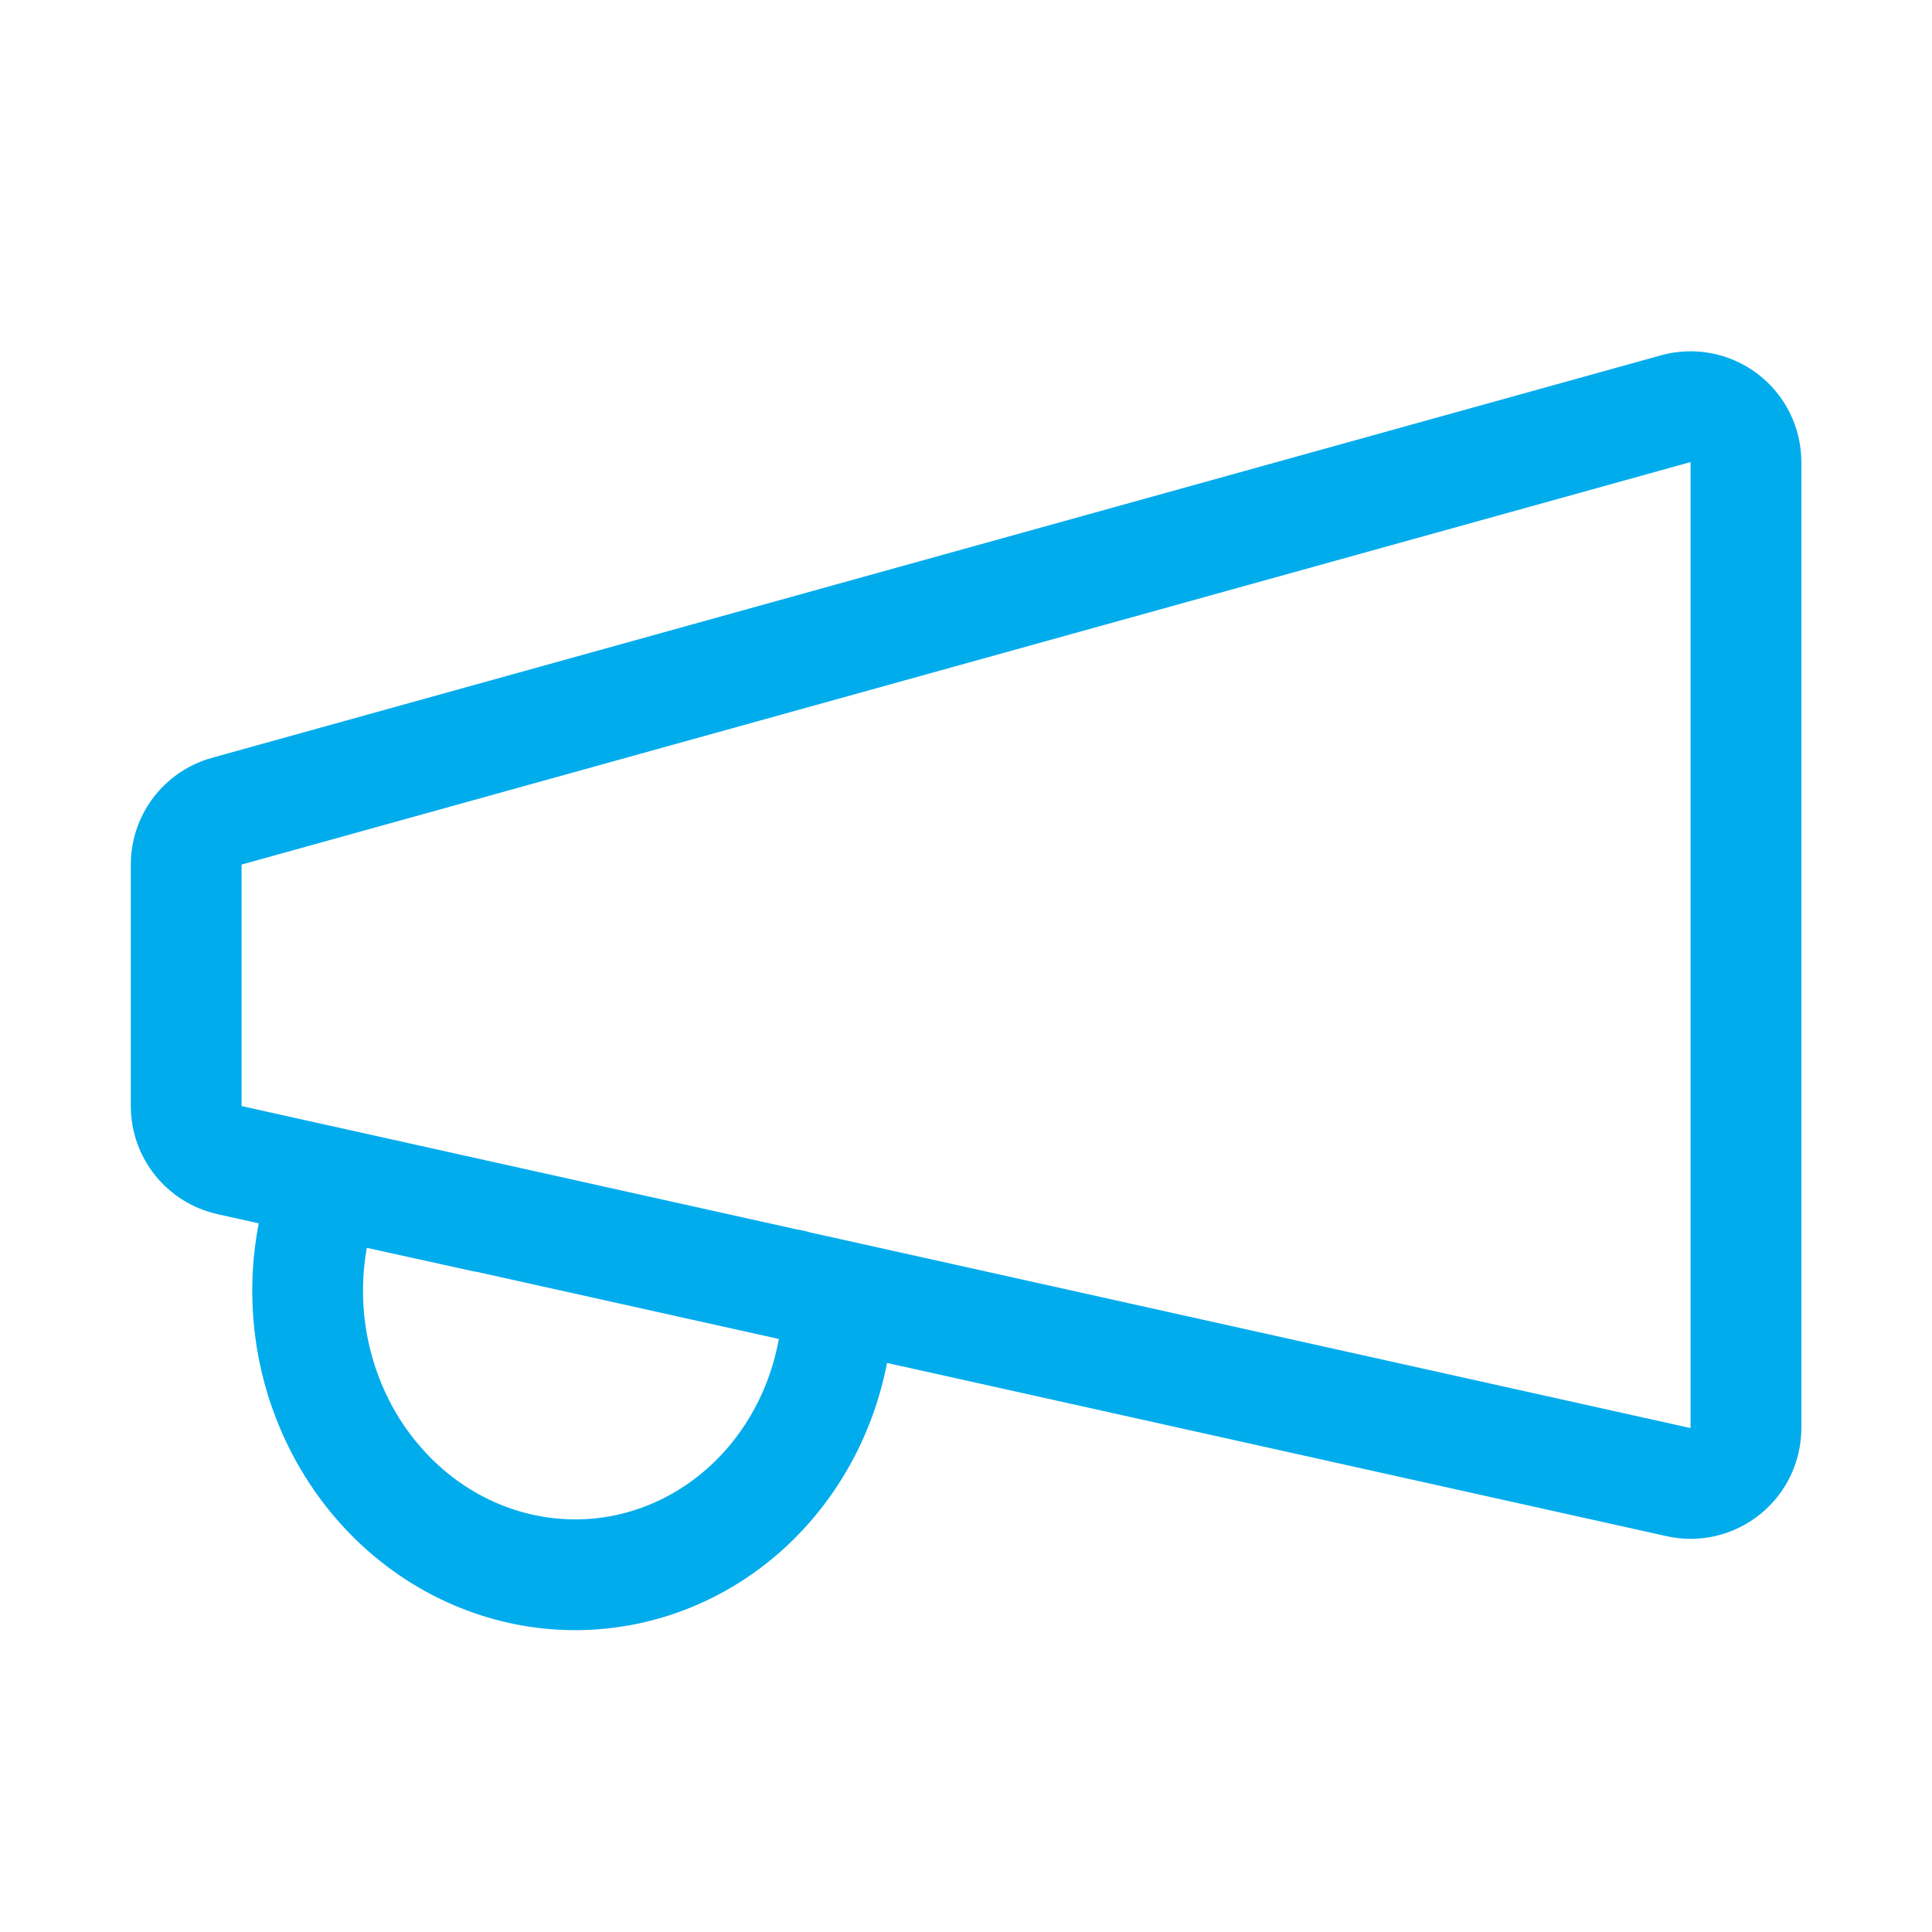 <svg width="24" height="24" viewBox="0 0 24 24" fill="none" xmlns="http://www.w3.org/2000/svg">
<path fill-rule="evenodd" clip-rule="evenodd" d="M2.633 9.414C2.037 9.58 1.625 10.122 1.625 10.74V13.74C1.625 14.385 2.073 14.943 2.703 15.083L3.215 15.197C3.211 15.217 3.207 15.237 3.203 15.257C3.108 15.784 3.111 16.326 3.21 16.853C3.31 17.379 3.505 17.884 3.788 18.339C4.071 18.794 4.438 19.192 4.872 19.506C5.307 19.821 5.8 20.045 6.325 20.161C6.85 20.277 7.392 20.28 7.918 20.171C8.445 20.061 8.94 19.842 9.377 19.529C9.813 19.217 10.18 18.819 10.462 18.363C10.733 17.924 10.921 17.438 11.019 16.931L20.703 19.083C21.11 19.174 21.536 19.075 21.862 18.813C22.188 18.552 22.377 18.157 22.377 17.74V5.74C22.377 5.31 22.176 4.905 21.834 4.645C21.491 4.384 21.047 4.299 20.633 4.414L2.633 9.414ZM10.066 15.31C10.018 15.296 9.97 15.284 9.92 15.275C9.908 15.273 9.895 15.271 9.883 15.269L3.001 13.74V10.74L21.001 5.74V17.74L10.066 15.31ZM9.675 16.633C9.61 16.993 9.48 17.335 9.291 17.64C9.103 17.945 8.859 18.207 8.576 18.41C8.292 18.613 7.973 18.754 7.638 18.824C7.303 18.894 6.957 18.891 6.621 18.817C6.285 18.743 5.965 18.599 5.679 18.392C5.394 18.185 5.148 17.92 4.956 17.612C4.765 17.304 4.631 16.959 4.562 16.597C4.494 16.235 4.492 15.863 4.557 15.501L5.903 15.798C5.903 15.797 5.903 15.796 5.903 15.795L9.675 16.633Z" fill="#01ACED"/>
</svg>
